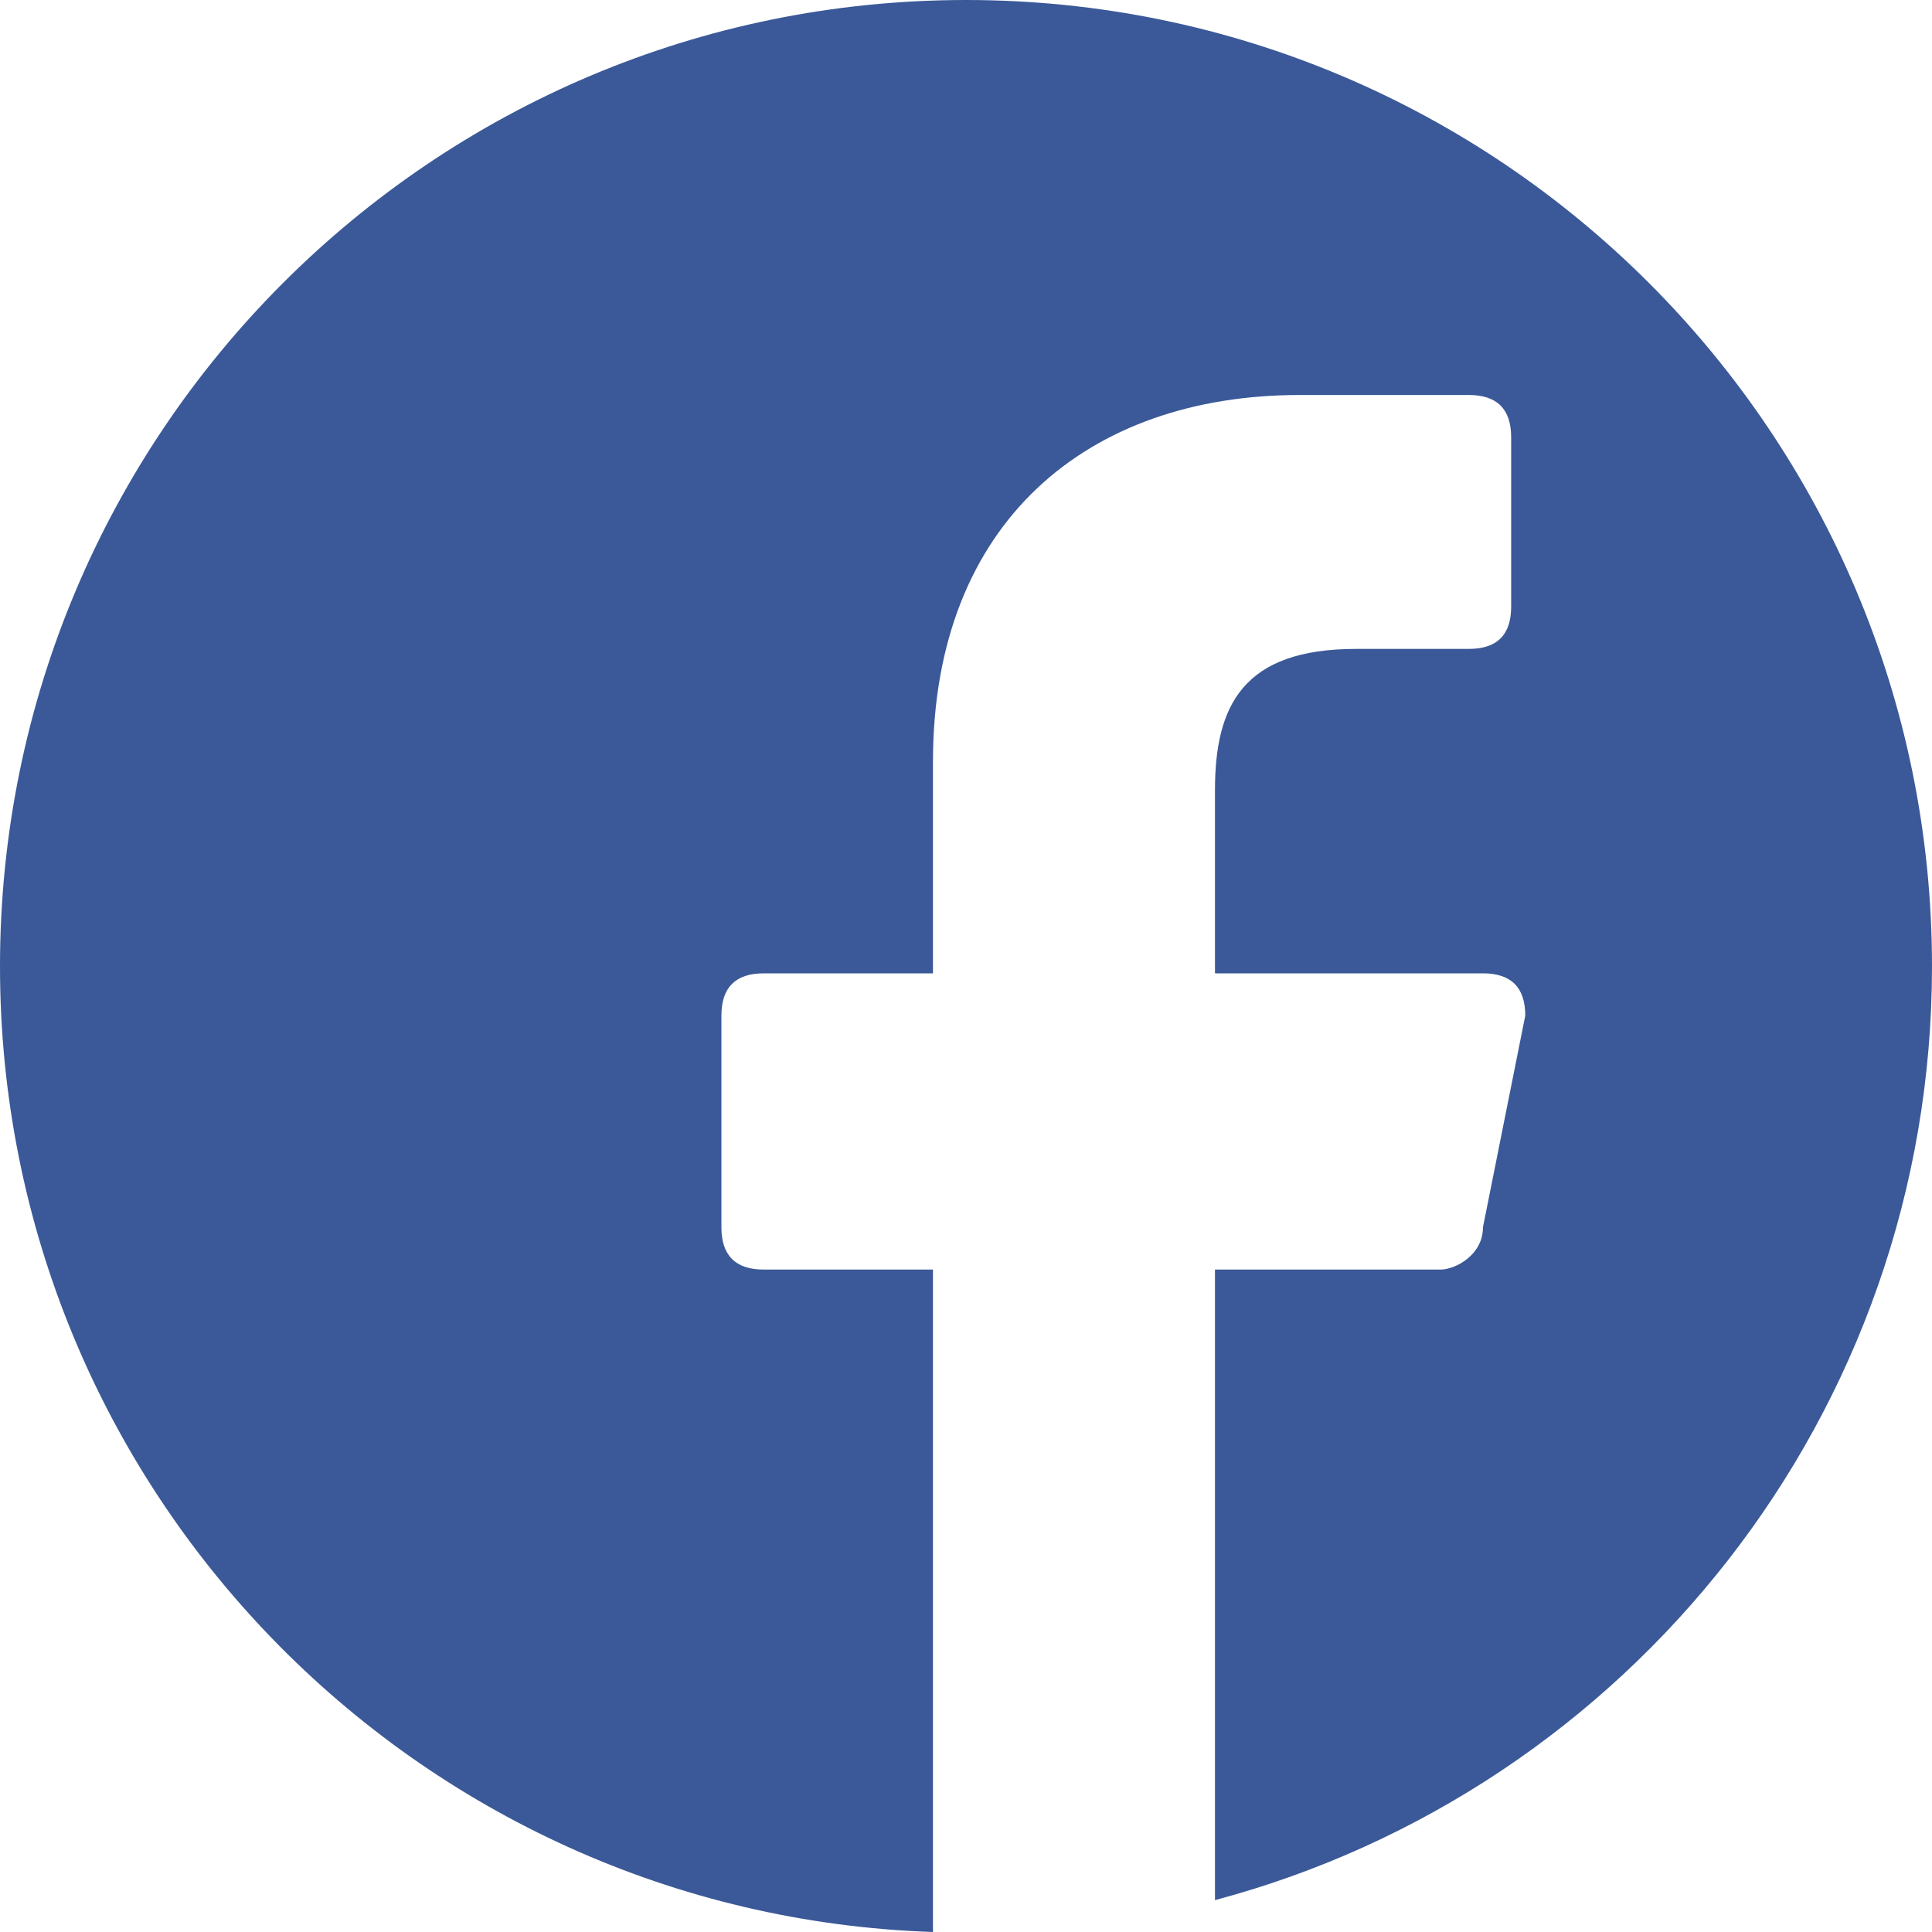 <svg width="40" height="40" viewBox="0 0 40 40" fill="none" xmlns="http://www.w3.org/2000/svg">
<path fill-rule="evenodd" clip-rule="evenodd" d="M19.316 40C8.587 39.639 0 30.823 0 20.006C0 8.96 8.954 0 20 0C31.046 0 40 8.96 40 20.006C40 29.269 33.703 37.065 25.155 39.34V26.285H29.827C30.119 26.285 30.703 25.993 30.703 25.409L31.579 21.028C31.579 20.444 31.287 20.152 30.703 20.152H25.155V16.355C25.155 14.603 25.739 13.435 28.075 13.435H30.411C30.995 13.435 31.287 13.143 31.287 12.559V9.054C31.287 8.47 30.995 8.178 30.411 8.178H26.907C22.528 8.178 19.316 10.806 19.316 15.771V20.152H15.812C15.228 20.152 14.936 20.444 14.936 21.028V25.409C14.936 25.993 15.228 26.285 15.812 26.285H19.316V40Z" fill="#3B5998"/>
</svg>
